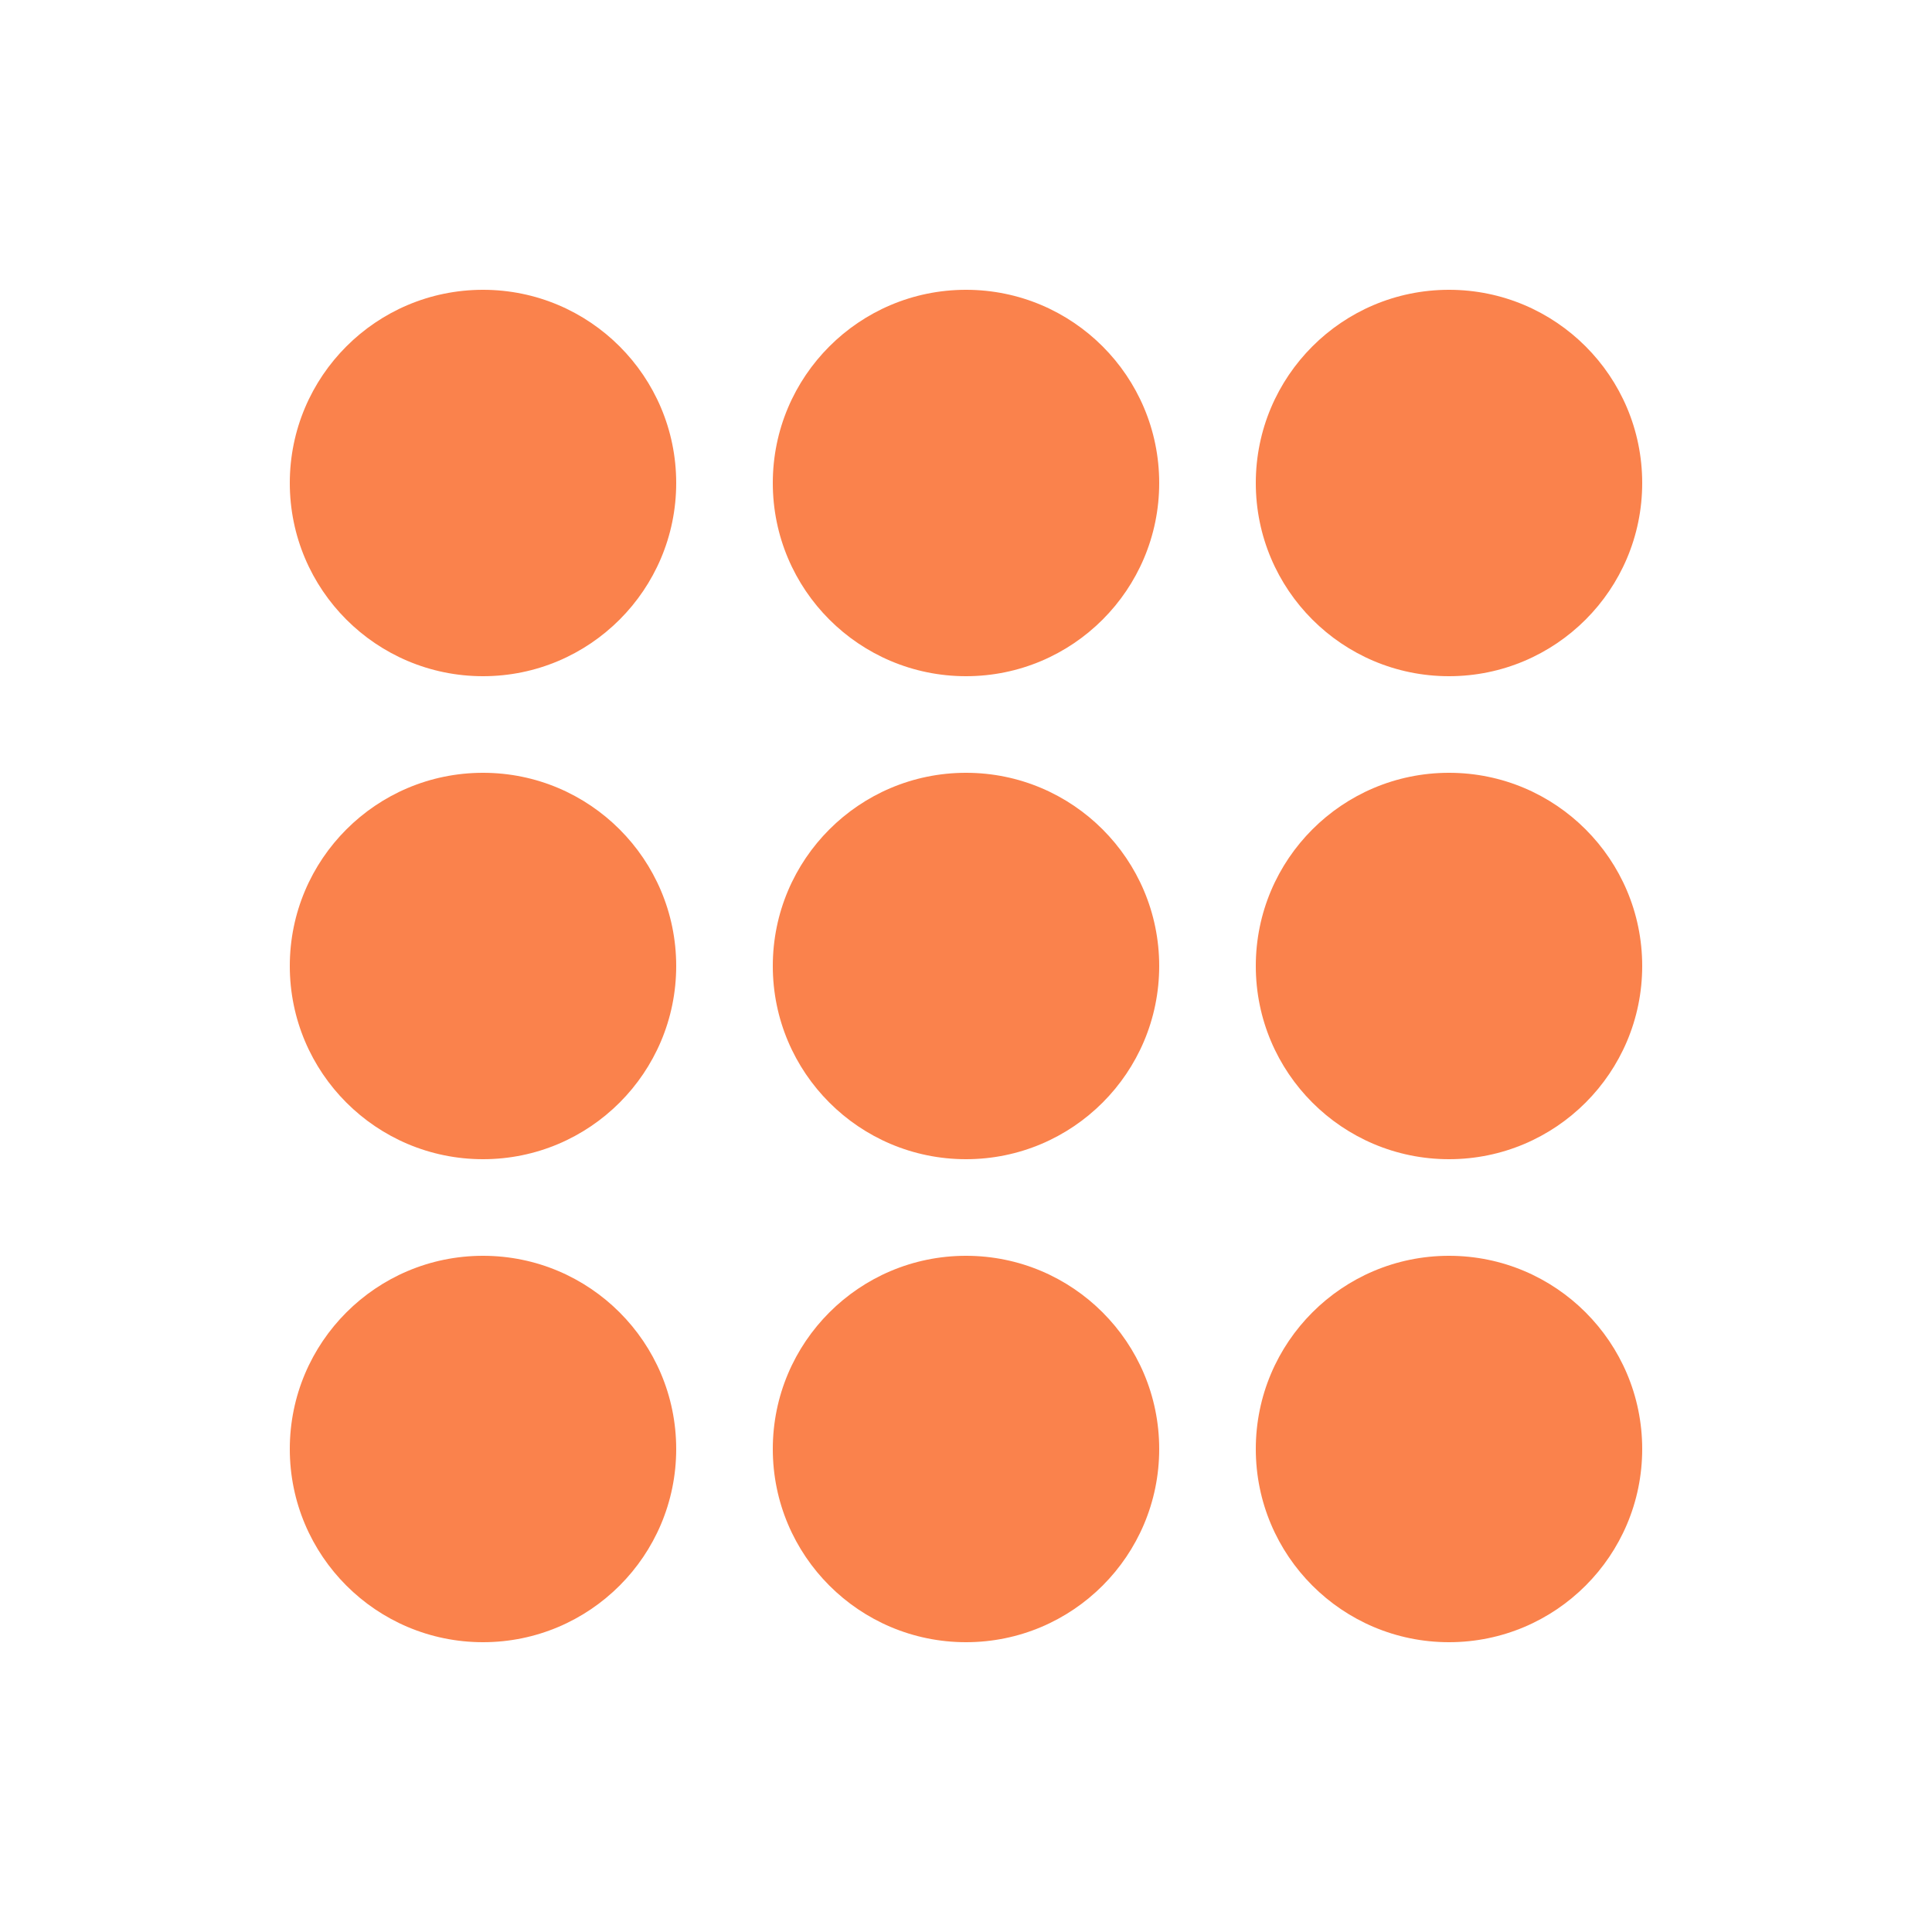 <svg width = "100" height="100" xmlns="http://www.w3.org/2000/svg">
    <rect width="100" height="100" fill="white"/>

    <circle cx="25" cy="25" r="10" fill="#FA824C" />
    <circle cx="25" cy="75" r="10" fill="#FA824C" />
    <circle cx="75" cy="25" r="10" fill="#FA824C" />
    <circle cx="75" cy="75" r="10" fill="#FA824C" />
    <circle cx="25" cy="50" r="10" fill="#FA824C" />
    <circle cx="75" cy="50" r="10" fill="#FA824C" />
    <circle cx="50" cy="25" r="10" fill="#FA824C" />
    <circle cx="50" cy="75" r="10" fill="#FA824C" />
    <circle cx="50" cy="50" r="10" fill="#FA824C" />
</svg>
